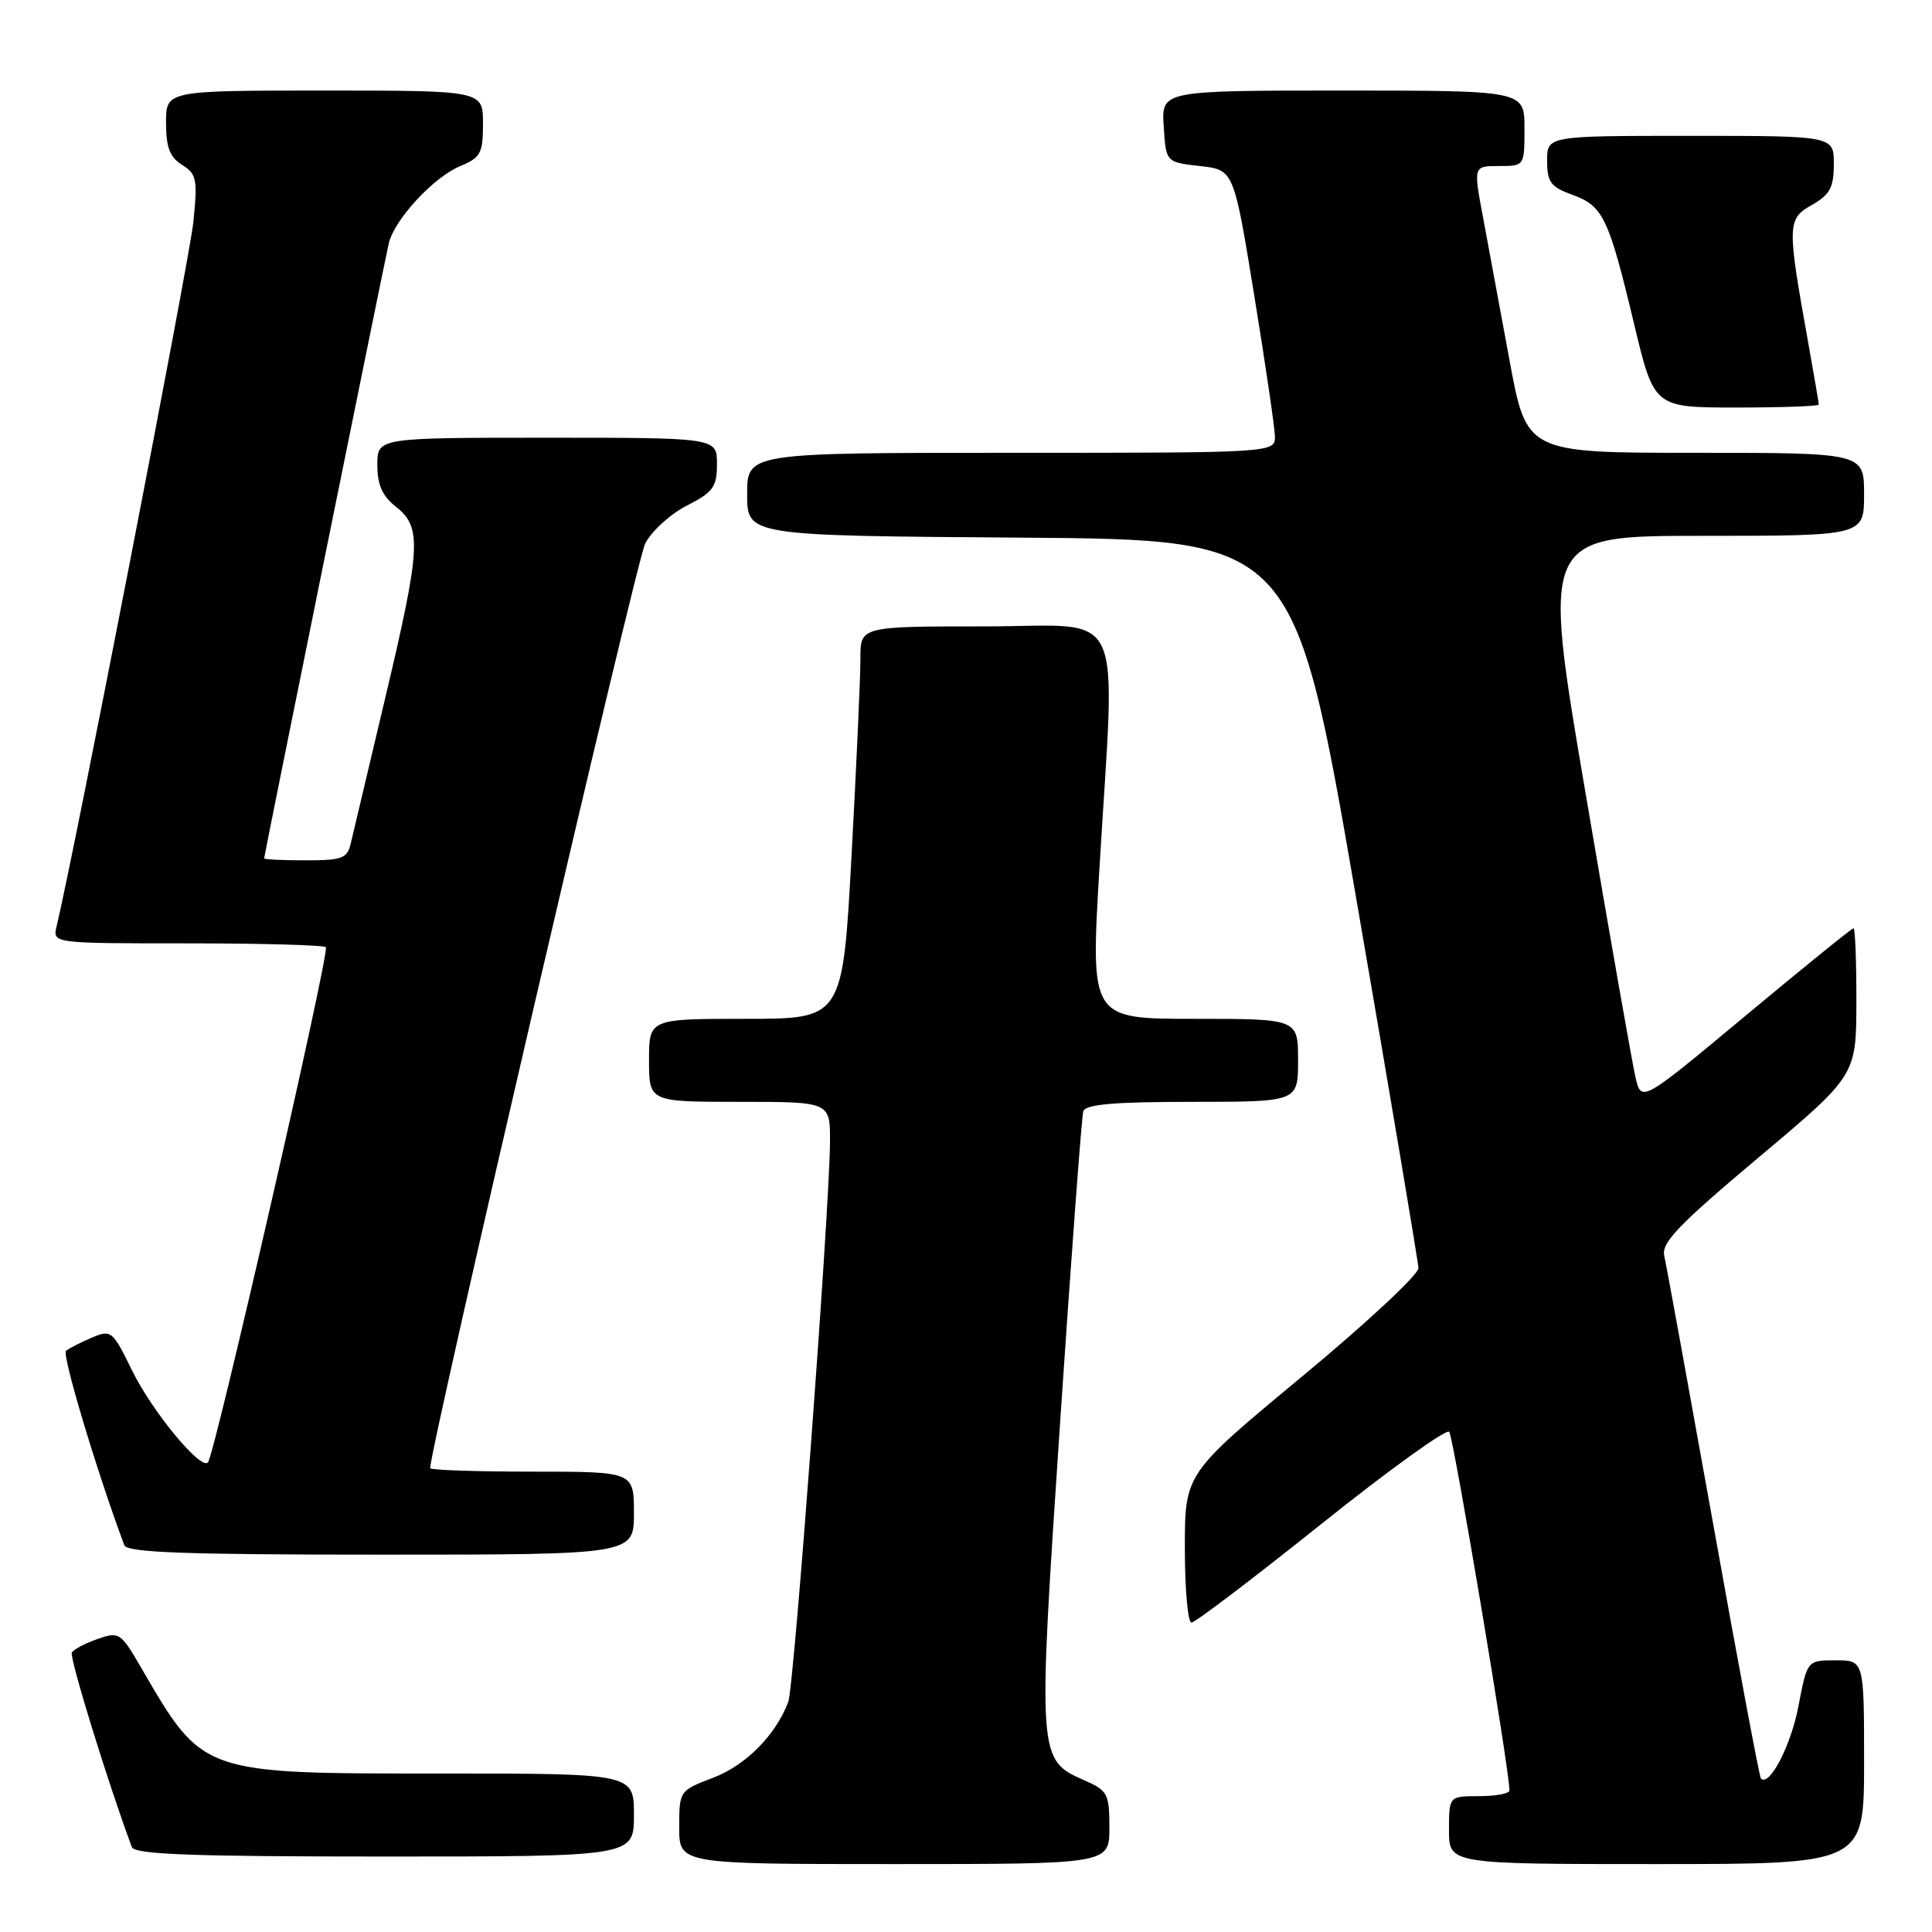<?xml version="1.0" encoding="UTF-8" standalone="no"?>
<!DOCTYPE svg PUBLIC "-//W3C//DTD SVG 1.1//EN" "http://www.w3.org/Graphics/SVG/1.1/DTD/svg11.dtd" >
<svg xmlns="http://www.w3.org/2000/svg" xmlns:xlink="http://www.w3.org/1999/xlink" version="1.1" viewBox="0 0 256 256">
 <g >
 <path fill="currentColor"
d=" M 147.00 242.18 C 147.00 237.70 146.77 237.26 143.75 235.93 C 137.48 233.17 137.48 233.17 140.46 188.63 C 141.94 166.56 143.33 147.94 143.54 147.25 C 143.83 146.33 147.62 146.00 157.97 146.00 C 172.00 146.00 172.00 146.00 172.00 140.50 C 172.00 135.00 172.00 135.00 158.25 135.00 C 144.50 135.00 144.50 135.00 145.67 115.25 C 147.80 79.38 149.50 83.00 130.50 83.00 C 114.00 83.00 114.00 83.00 114.01 87.25 C 114.02 89.59 113.49 101.29 112.84 113.25 C 111.66 135.00 111.66 135.00 98.83 135.00 C 86.00 135.00 86.00 135.00 86.00 140.50 C 86.00 146.00 86.00 146.00 98.00 146.00 C 110.00 146.00 110.00 146.00 109.98 151.25 C 109.93 160.24 105.23 223.39 104.45 225.50 C 102.82 229.87 98.85 233.89 94.52 235.55 C 90.02 237.27 90.00 237.29 90.00 242.14 C 90.00 247.00 90.00 247.00 118.50 247.00 C 147.00 247.00 147.00 247.00 147.00 242.18 Z  M 247.00 233.50 C 247.00 220.00 247.00 220.00 243.23 220.00 C 239.46 220.00 239.46 220.00 238.30 226.09 C 237.31 231.30 234.46 236.79 233.33 235.67 C 233.14 235.48 230.29 220.29 227.00 201.91 C 223.70 183.54 220.79 167.55 220.52 166.39 C 220.12 164.67 222.45 162.25 233.00 153.39 C 245.96 142.50 245.96 142.50 245.98 132.75 C 245.99 127.39 245.82 123.00 245.60 123.00 C 245.38 123.00 238.97 128.19 231.35 134.54 C 217.50 146.08 217.50 146.08 216.72 142.79 C 216.30 140.98 213.32 124.09 210.12 105.25 C 204.28 71.00 204.28 71.00 225.64 71.00 C 247.00 71.00 247.00 71.00 247.00 65.50 C 247.00 60.00 247.00 60.00 224.64 60.00 C 202.28 60.00 202.28 60.00 200.02 47.75 C 198.77 41.01 197.19 32.46 196.50 28.75 C 195.23 22.00 195.23 22.00 198.62 22.00 C 202.00 22.00 202.00 22.00 202.00 17.00 C 202.00 12.00 202.00 12.00 177.95 12.00 C 153.89 12.00 153.89 12.00 154.20 16.75 C 154.50 21.50 154.50 21.50 158.99 22.00 C 163.48 22.50 163.48 22.50 166.17 39.00 C 167.65 48.08 168.89 56.51 168.93 57.75 C 169.00 60.00 169.00 60.00 134.00 60.00 C 99.00 60.00 99.00 60.00 99.00 65.49 C 99.00 70.98 99.00 70.98 135.25 71.24 C 171.49 71.50 171.49 71.50 179.70 119.00 C 184.21 145.12 187.92 167.19 187.95 168.03 C 187.98 168.88 181.03 175.35 172.50 182.42 C 157.00 195.27 157.00 195.27 157.00 205.14 C 157.00 210.56 157.39 215.00 157.88 215.00 C 158.36 215.00 166.08 209.13 175.04 201.97 C 184.00 194.80 191.65 189.29 192.03 189.72 C 192.59 190.35 200.04 234.68 200.01 237.25 C 200.00 237.66 198.20 238.00 196.00 238.00 C 192.00 238.00 192.00 238.00 192.00 242.50 C 192.00 247.00 192.00 247.00 219.50 247.00 C 247.00 247.00 247.00 247.00 247.00 233.50 Z  M 84.00 240.50 C 84.00 235.00 84.00 235.00 58.40 235.00 C 26.51 235.00 26.94 235.15 18.61 220.82 C 16.00 216.33 15.77 216.18 12.94 217.17 C 11.32 217.73 9.78 218.54 9.52 218.97 C 9.16 219.56 14.30 236.25 17.47 244.75 C 17.83 245.72 25.46 246.00 50.97 246.00 C 84.00 246.00 84.00 246.00 84.00 240.50 Z  M 84.00 200.50 C 84.00 195.00 84.00 195.00 70.50 195.00 C 63.08 195.00 57.00 194.79 57.00 194.54 C 57.00 191.82 84.34 74.25 85.49 72.02 C 86.34 70.37 88.83 68.11 91.02 66.99 C 94.51 65.21 95.00 64.53 95.00 61.48 C 95.00 58.00 95.00 58.00 72.50 58.00 C 50.00 58.00 50.00 58.00 50.00 61.61 C 50.00 64.26 50.66 65.73 52.50 67.18 C 55.93 69.87 55.76 72.63 51.00 92.67 C 48.80 101.93 46.77 110.51 46.48 111.75 C 46.02 113.75 45.34 114.00 40.48 114.00 C 37.47 114.00 35.00 113.88 35.00 113.74 C 35.00 113.36 50.90 34.93 51.51 32.27 C 52.24 29.10 57.45 23.47 61.00 22.00 C 63.69 20.89 64.00 20.30 64.00 16.38 C 64.00 12.00 64.00 12.00 43.00 12.00 C 22.00 12.00 22.00 12.00 22.00 16.26 C 22.00 19.52 22.50 20.83 24.13 21.85 C 26.06 23.05 26.20 23.76 25.62 29.43 C 25.12 34.33 9.88 112.79 7.50 122.75 C 6.96 125.00 6.96 125.00 24.81 125.00 C 34.63 125.00 42.90 125.23 43.18 125.51 C 43.73 126.06 28.42 192.92 27.55 193.79 C 26.55 194.78 20.14 186.99 17.49 181.58 C 14.92 176.31 14.74 176.16 12.16 177.25 C 10.70 177.87 9.16 178.65 8.75 178.99 C 8.17 179.46 12.81 194.93 16.47 204.75 C 16.83 205.72 24.56 206.00 50.47 206.00 C 84.00 206.00 84.00 206.00 84.00 200.50 Z  M 241.00 53.61 C 241.00 53.40 240.36 49.68 239.59 45.36 C 236.78 29.74 236.80 29.02 240.08 27.16 C 242.48 25.79 242.99 24.84 242.99 21.75 C 243.00 18.00 243.00 18.00 224.00 18.00 C 205.00 18.00 205.00 18.00 205.00 21.30 C 205.00 24.13 205.47 24.77 208.34 25.81 C 212.42 27.28 213.15 28.81 216.52 42.90 C 219.17 54.00 219.17 54.00 230.09 54.00 C 236.09 54.00 241.00 53.82 241.00 53.61 Z "/>
</g>
</svg>